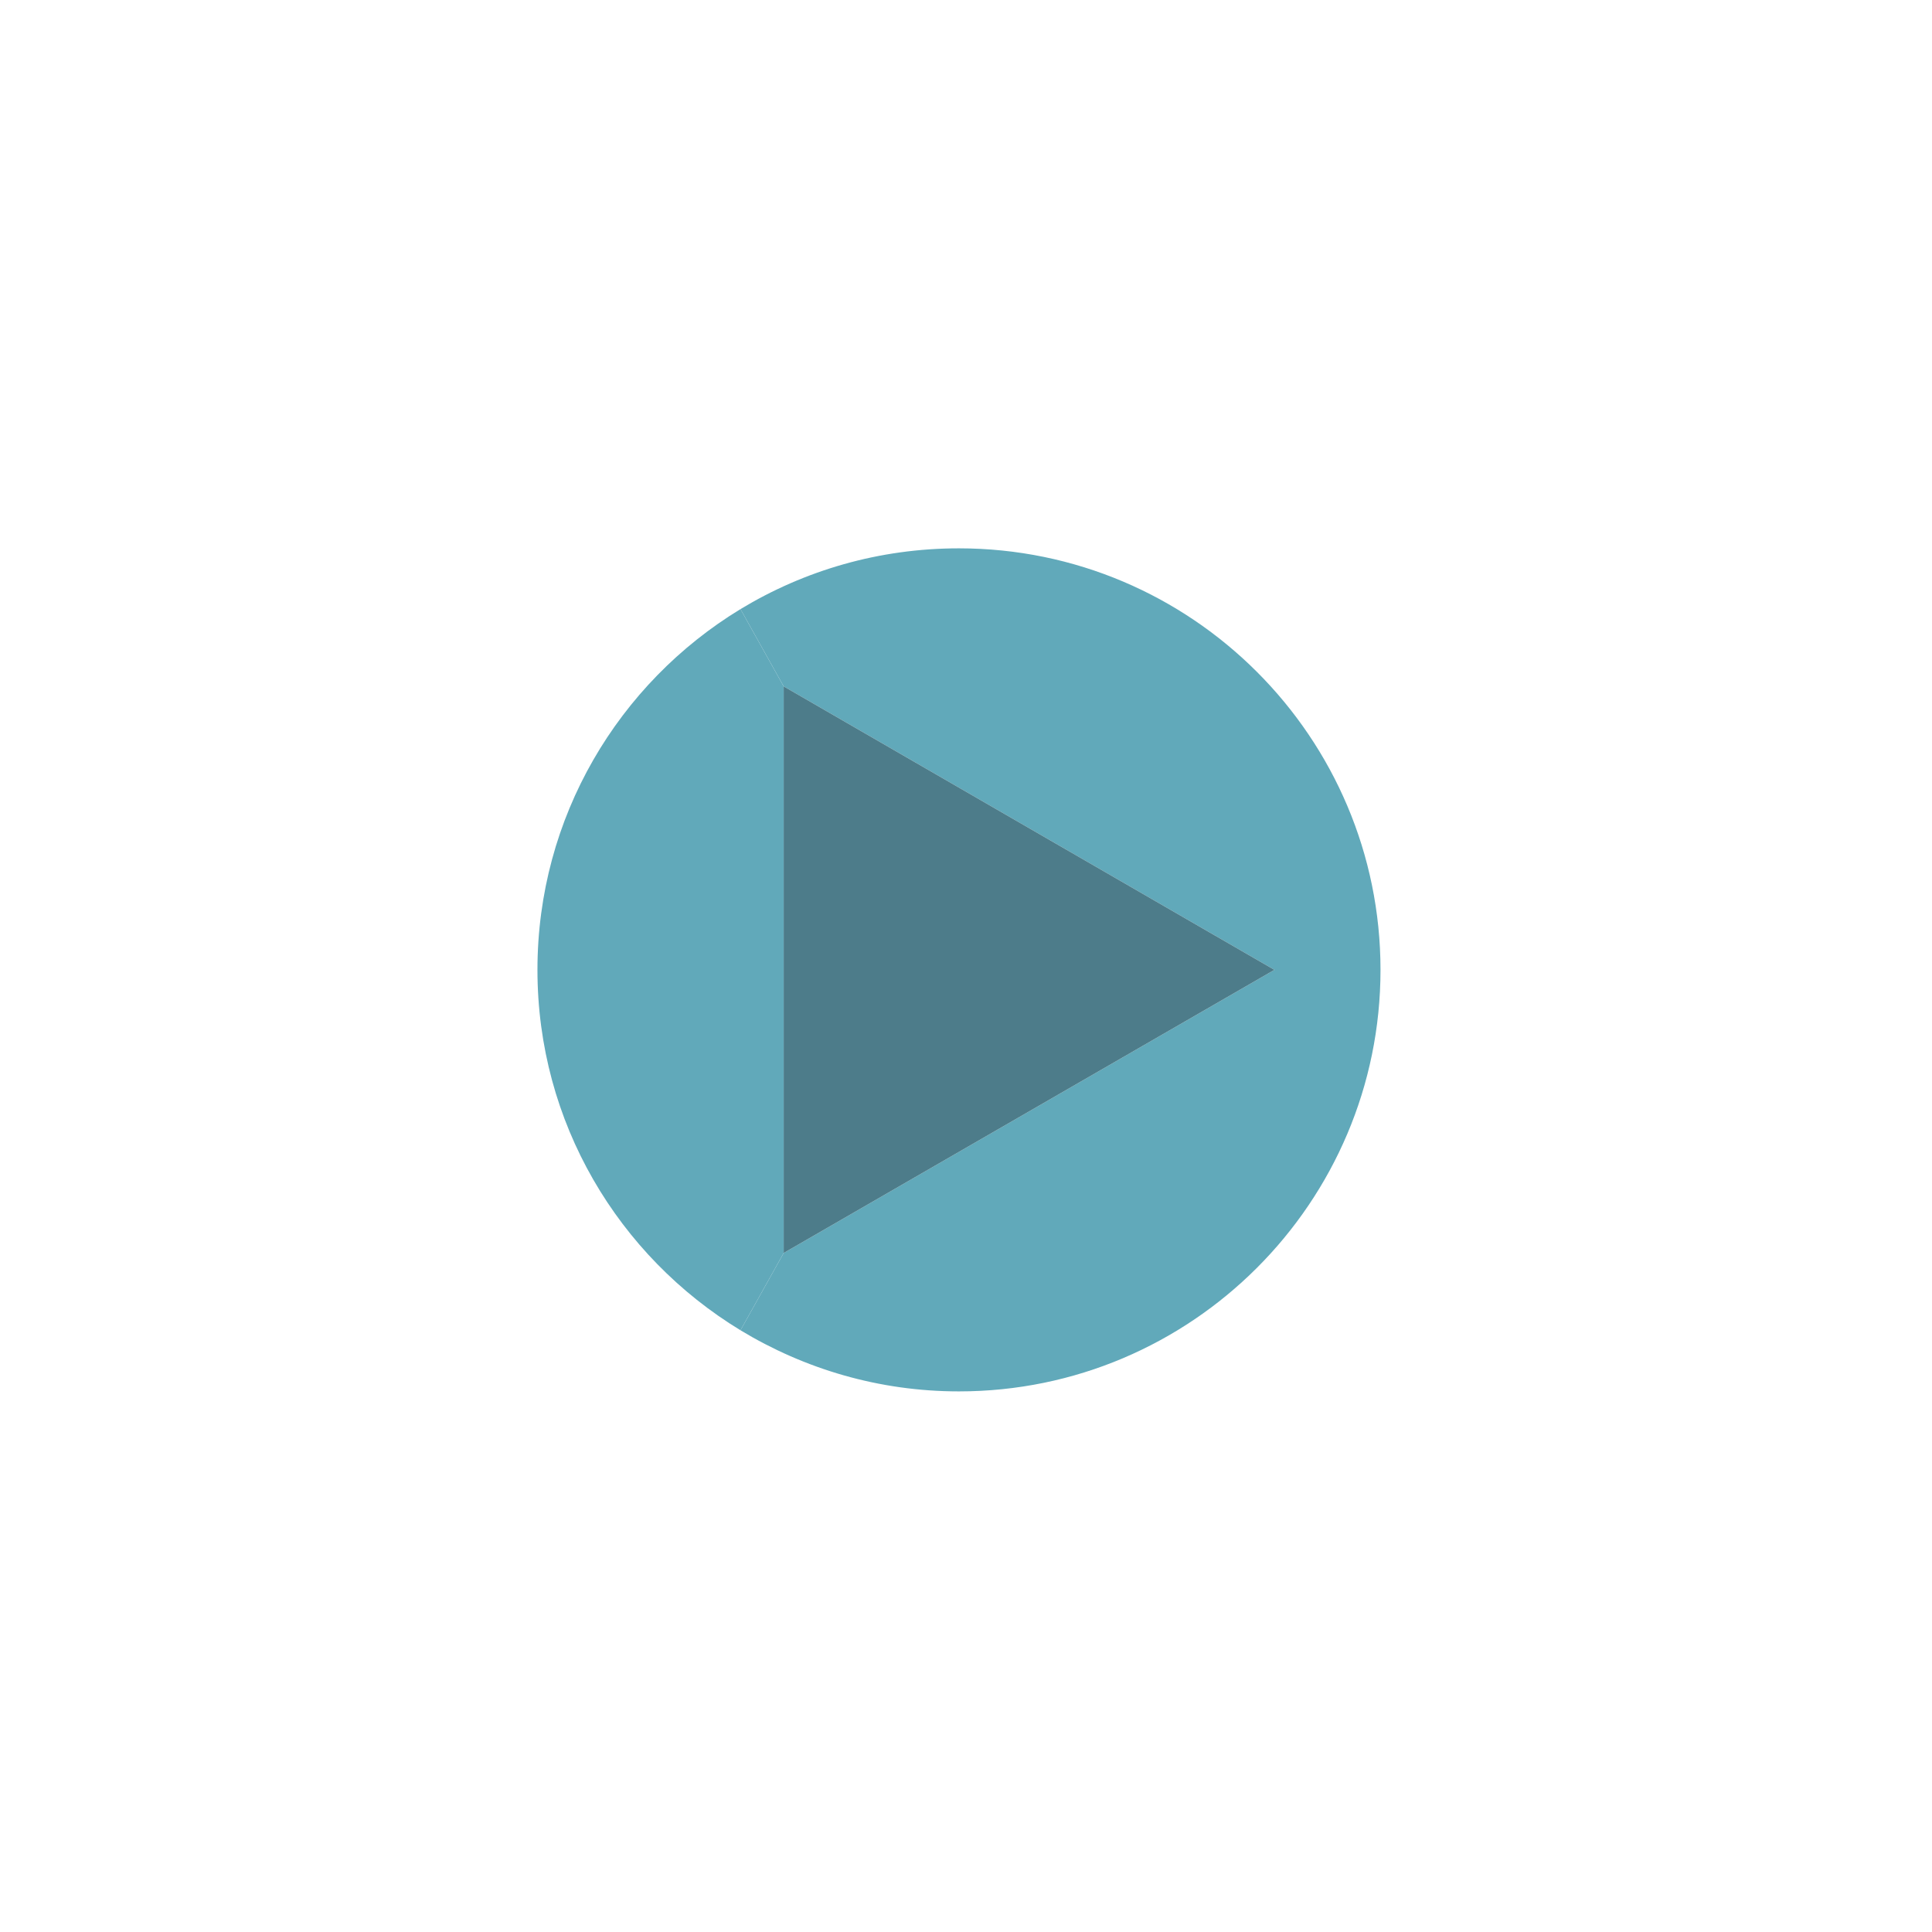 <?xml version="1.0" encoding="UTF-8"?>
<svg id="Layer_2" data-name="Layer 2" xmlns="http://www.w3.org/2000/svg" xmlns:xlink="http://www.w3.org/1999/xlink" viewBox="0 0 55 55">
  <defs>
    <style>
      .cls-1 {
        fill: #4d7c8a;
      }

      .cls-1, .cls-2 {
        stroke-width: 0px;
      }

      .cls-2 {
        fill: #61a9ba;
      }

      .cls-3 {
        filter: url(#drop-shadow-1);
      }
    </style>
    <filter id="drop-shadow-1" filterUnits="userSpaceOnUse">
      <feOffset dx="5" dy="5"/>
      <feGaussianBlur result="blur" stdDeviation="5"/>
      <feFlood flood-color="#000" flood-opacity=".75"/>
      <feComposite in2="blur" operator="in"/>
      <feComposite in="SourceGraphic"/>
    </filter>
  </defs>
  <g id="Legend">
    <g class="cls-3">
      <g>
        <path class="cls-2" d="M16.08,12.34c-3.47,2.11-5.78,5.92-5.78,10.27s2.31,8.15,5.78,10.26l1.23-2.2V14.54l-1.23-2.2Z"/>
        <path class="cls-2" d="M16.08,12.34l1.23,2.2,13.97,8.07-13.97,8.06-1.23,2.2c1.82,1.1,3.94,1.74,6.22,1.74,6.62,0,12-5.38,12-12s-5.38-12-12-12c-2.28,0-4.4.63-6.22,1.73Z"/>
        <polygon class="cls-1" points="17.31 14.54 17.31 30.67 31.28 22.61 17.31 14.54"/>
      </g>
    </g>
  </g>
</svg>